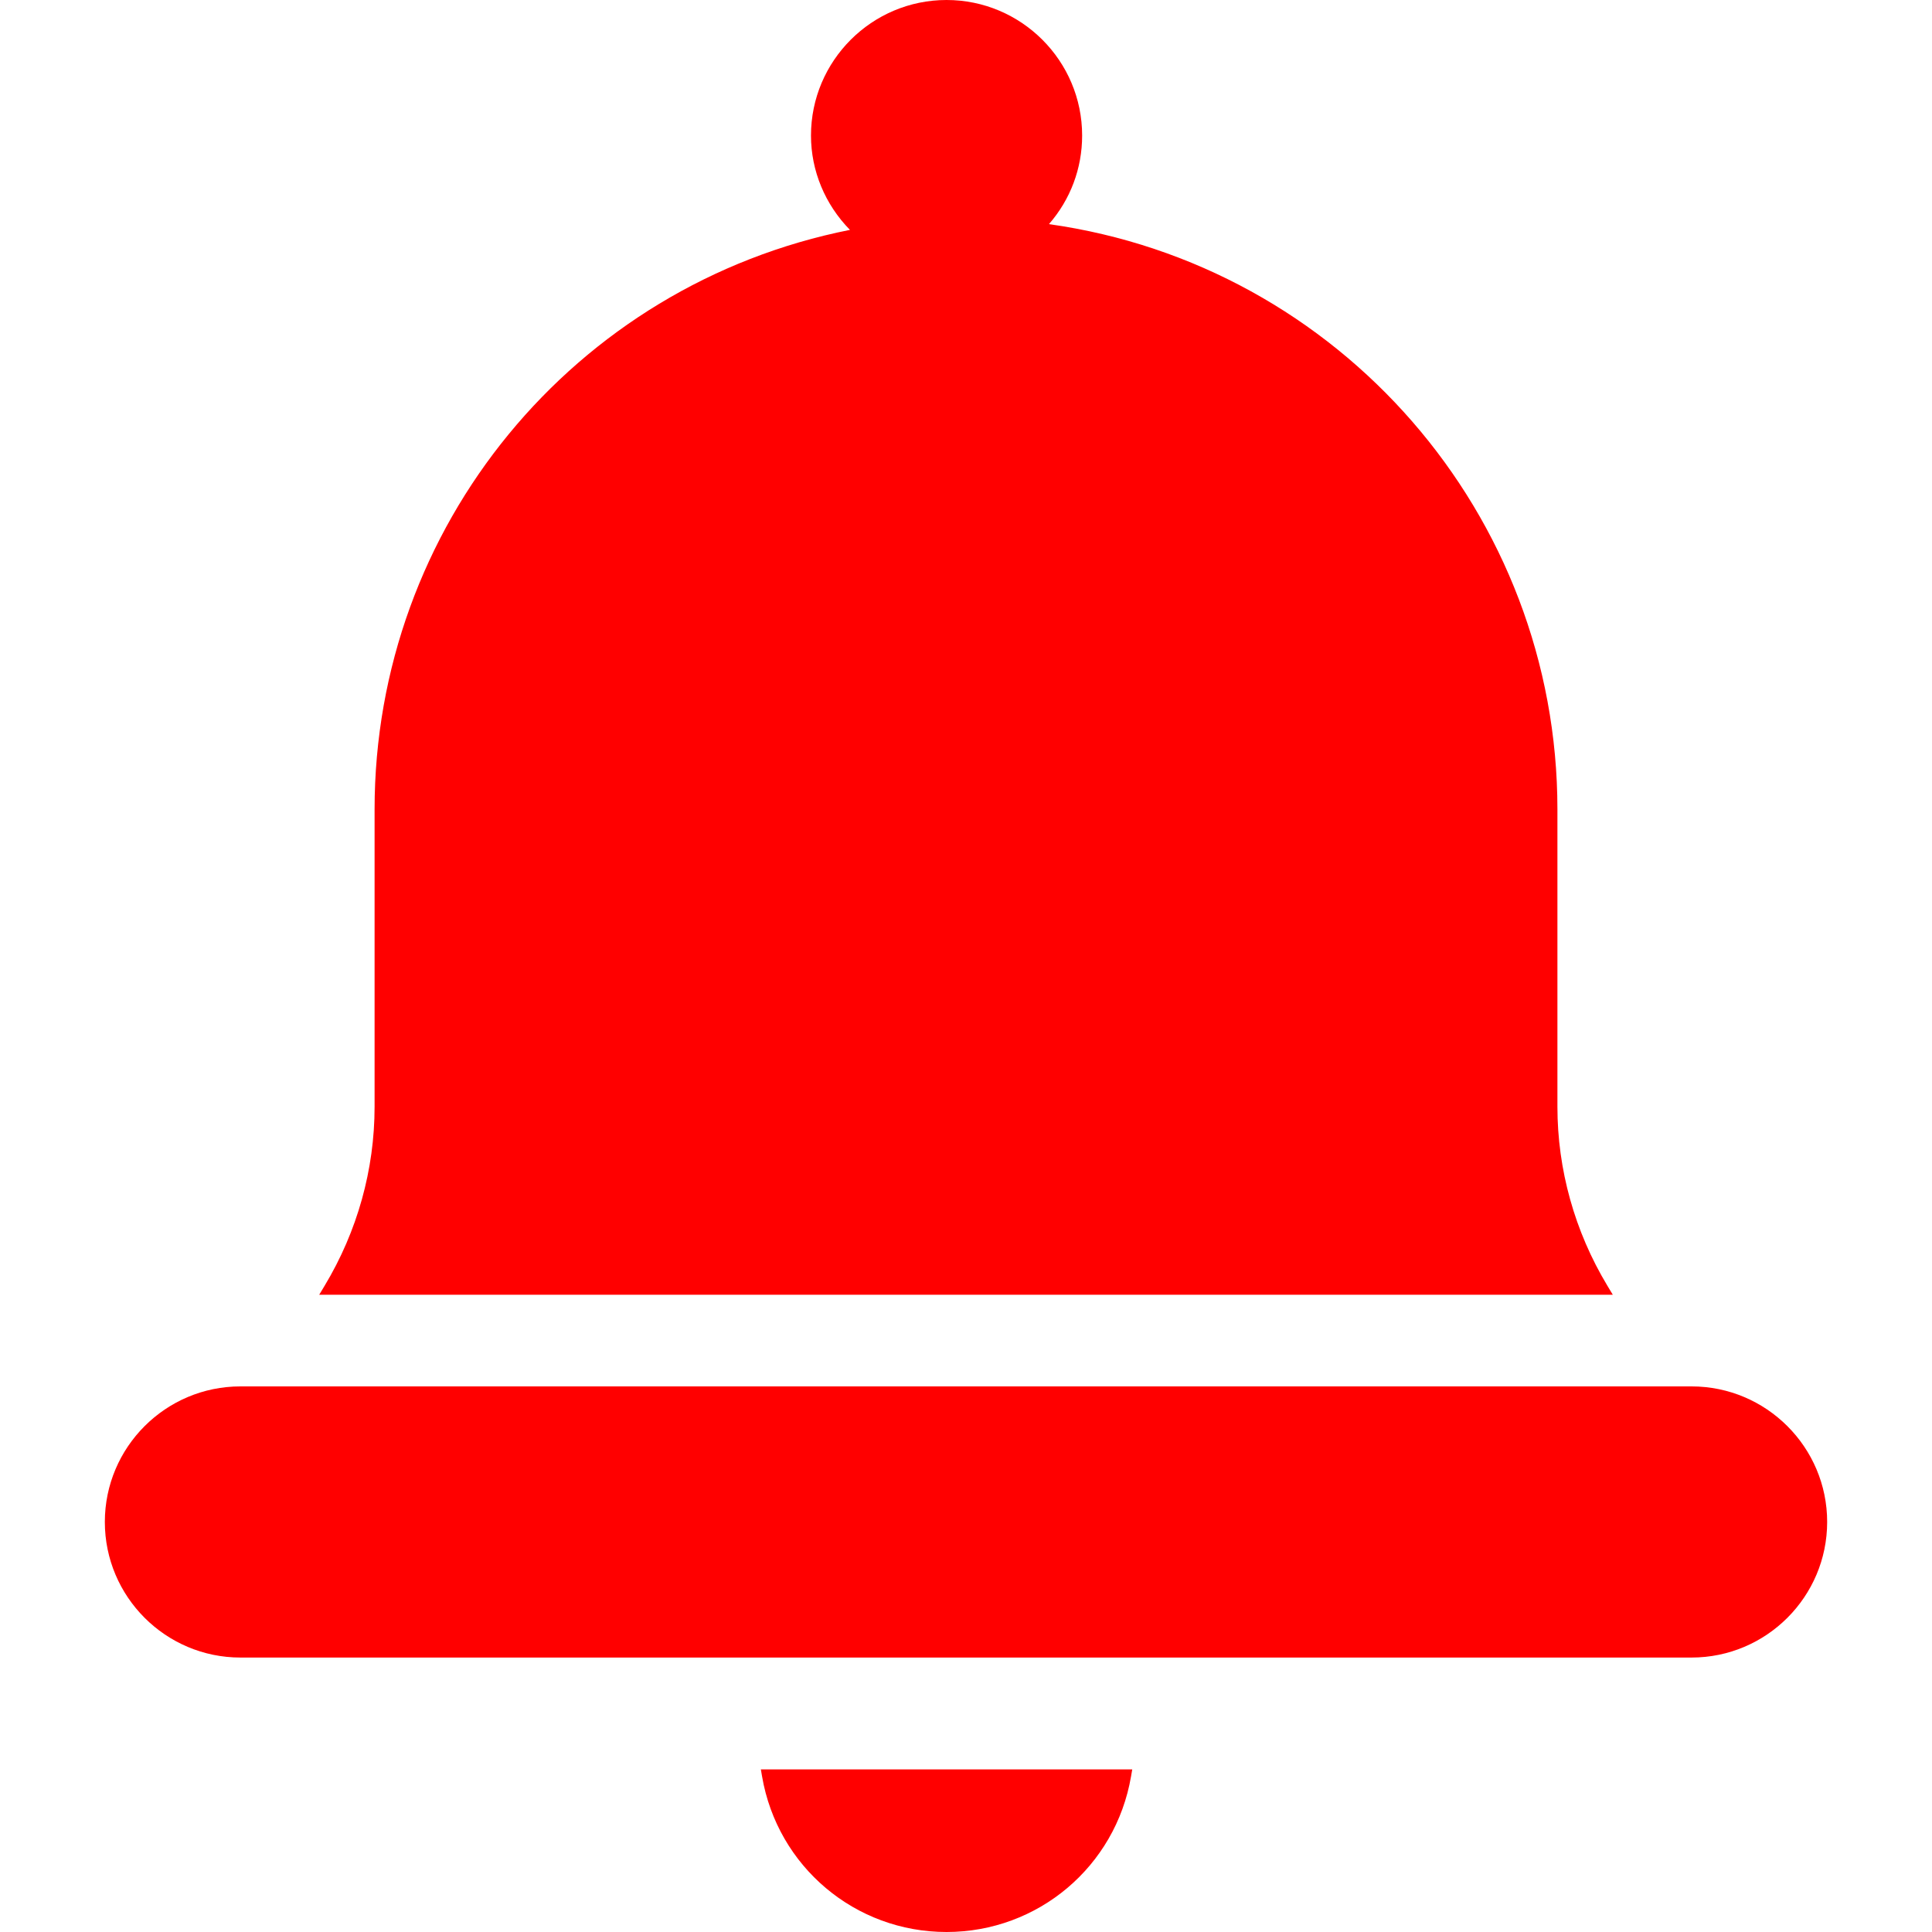 <?xml version="1.0" encoding="UTF-8" standalone="no"?>
<!-- Uploaded to: SVG Repo, www.svgrepo.com, Generator: SVG Repo Mixer Tools -->

<svg
   height="800"
   width="800"
   version="1.1"
   id="_x32_"
   viewBox="0 0 512 512"
   xml:space="preserve"
   sodipodi:docname="bell-svgrepo-com.svg"
   inkscape:export-filename="bell.svg"
   inkscape:export-xdpi="96"
   inkscape:export-ydpi="96"
   xmlns:inkscape="http://www.inkscape.org/namespaces/inkscape"
   xmlns:sodipodi="http://sodipodi.sourceforge.net/DTD/sodipodi-0.dtd"
   xmlns="http://www.w3.org/2000/svg"
   xmlns:svg="http://www.w3.org/2000/svg"><defs
   id="defs970" /><sodipodi:namedview
   id="namedview968"
   pagecolor="#ffffff"
   bordercolor="#000000"
   borderopacity="0.25"
   inkscape:showpageshadow="2"
   inkscape:pageopacity="0.0"
   inkscape:pagecheckerboard="0"
   inkscape:deskcolor="#d1d1d1"
   showgrid="false" />
<style
   type="text/css"
   id="style957">
	.st0{fill:#000000;}
</style>
<g
   id="g965"
   style="fill:#ff0000">
	<path
   class="st0"
   d="M 448.282,367.411 H 63.712 c -19.812,0 -35.928,16.114 -35.928,35.924 0,19.814 16.116,35.932 35.928,35.932 h 384.57 c 19.814,0 35.934,-16.118 35.934,-35.932 0,-19.809 -16.12,-35.924 -35.934,-35.924 z"
   id="path959"
   style="fill:#ff0000" />
	<path
   class="st0"
   d="m 425.958,340.707 c -8.653,-14.375 -13.226,-30.765 -13.226,-47.396 v -78.824 c 0,-78.145 -57.706,-144.27 -134.748,-155.09 5.693,-6.534 8.793,-14.759 8.793,-23.474 0,-19.81 -16.12,-35.924 -35.934,-35.924 -19.808,0 -35.924,16.114 -35.924,35.924 0,9.324 3.729,18.272 10.326,24.996 C 152.058,75.478 99.269,139.562 99.269,214.488 v 78.824 c 0,16.627 -4.573,33.016 -13.224,47.396 l -1.45,2.41 h 342.813 z"
   id="path961"
   style="fill:#ff0000" />
	<path
   class="st0"
   d="m 201.956,470.773 c 4.095,23.89 24.654,41.227 48.884,41.227 24.235,0 44.8,-17.337 48.896,-41.227 l 0.32,-1.86 h -98.42 z"
   id="path963"
   style="fill:#ff0000" />
</g>
</svg>
